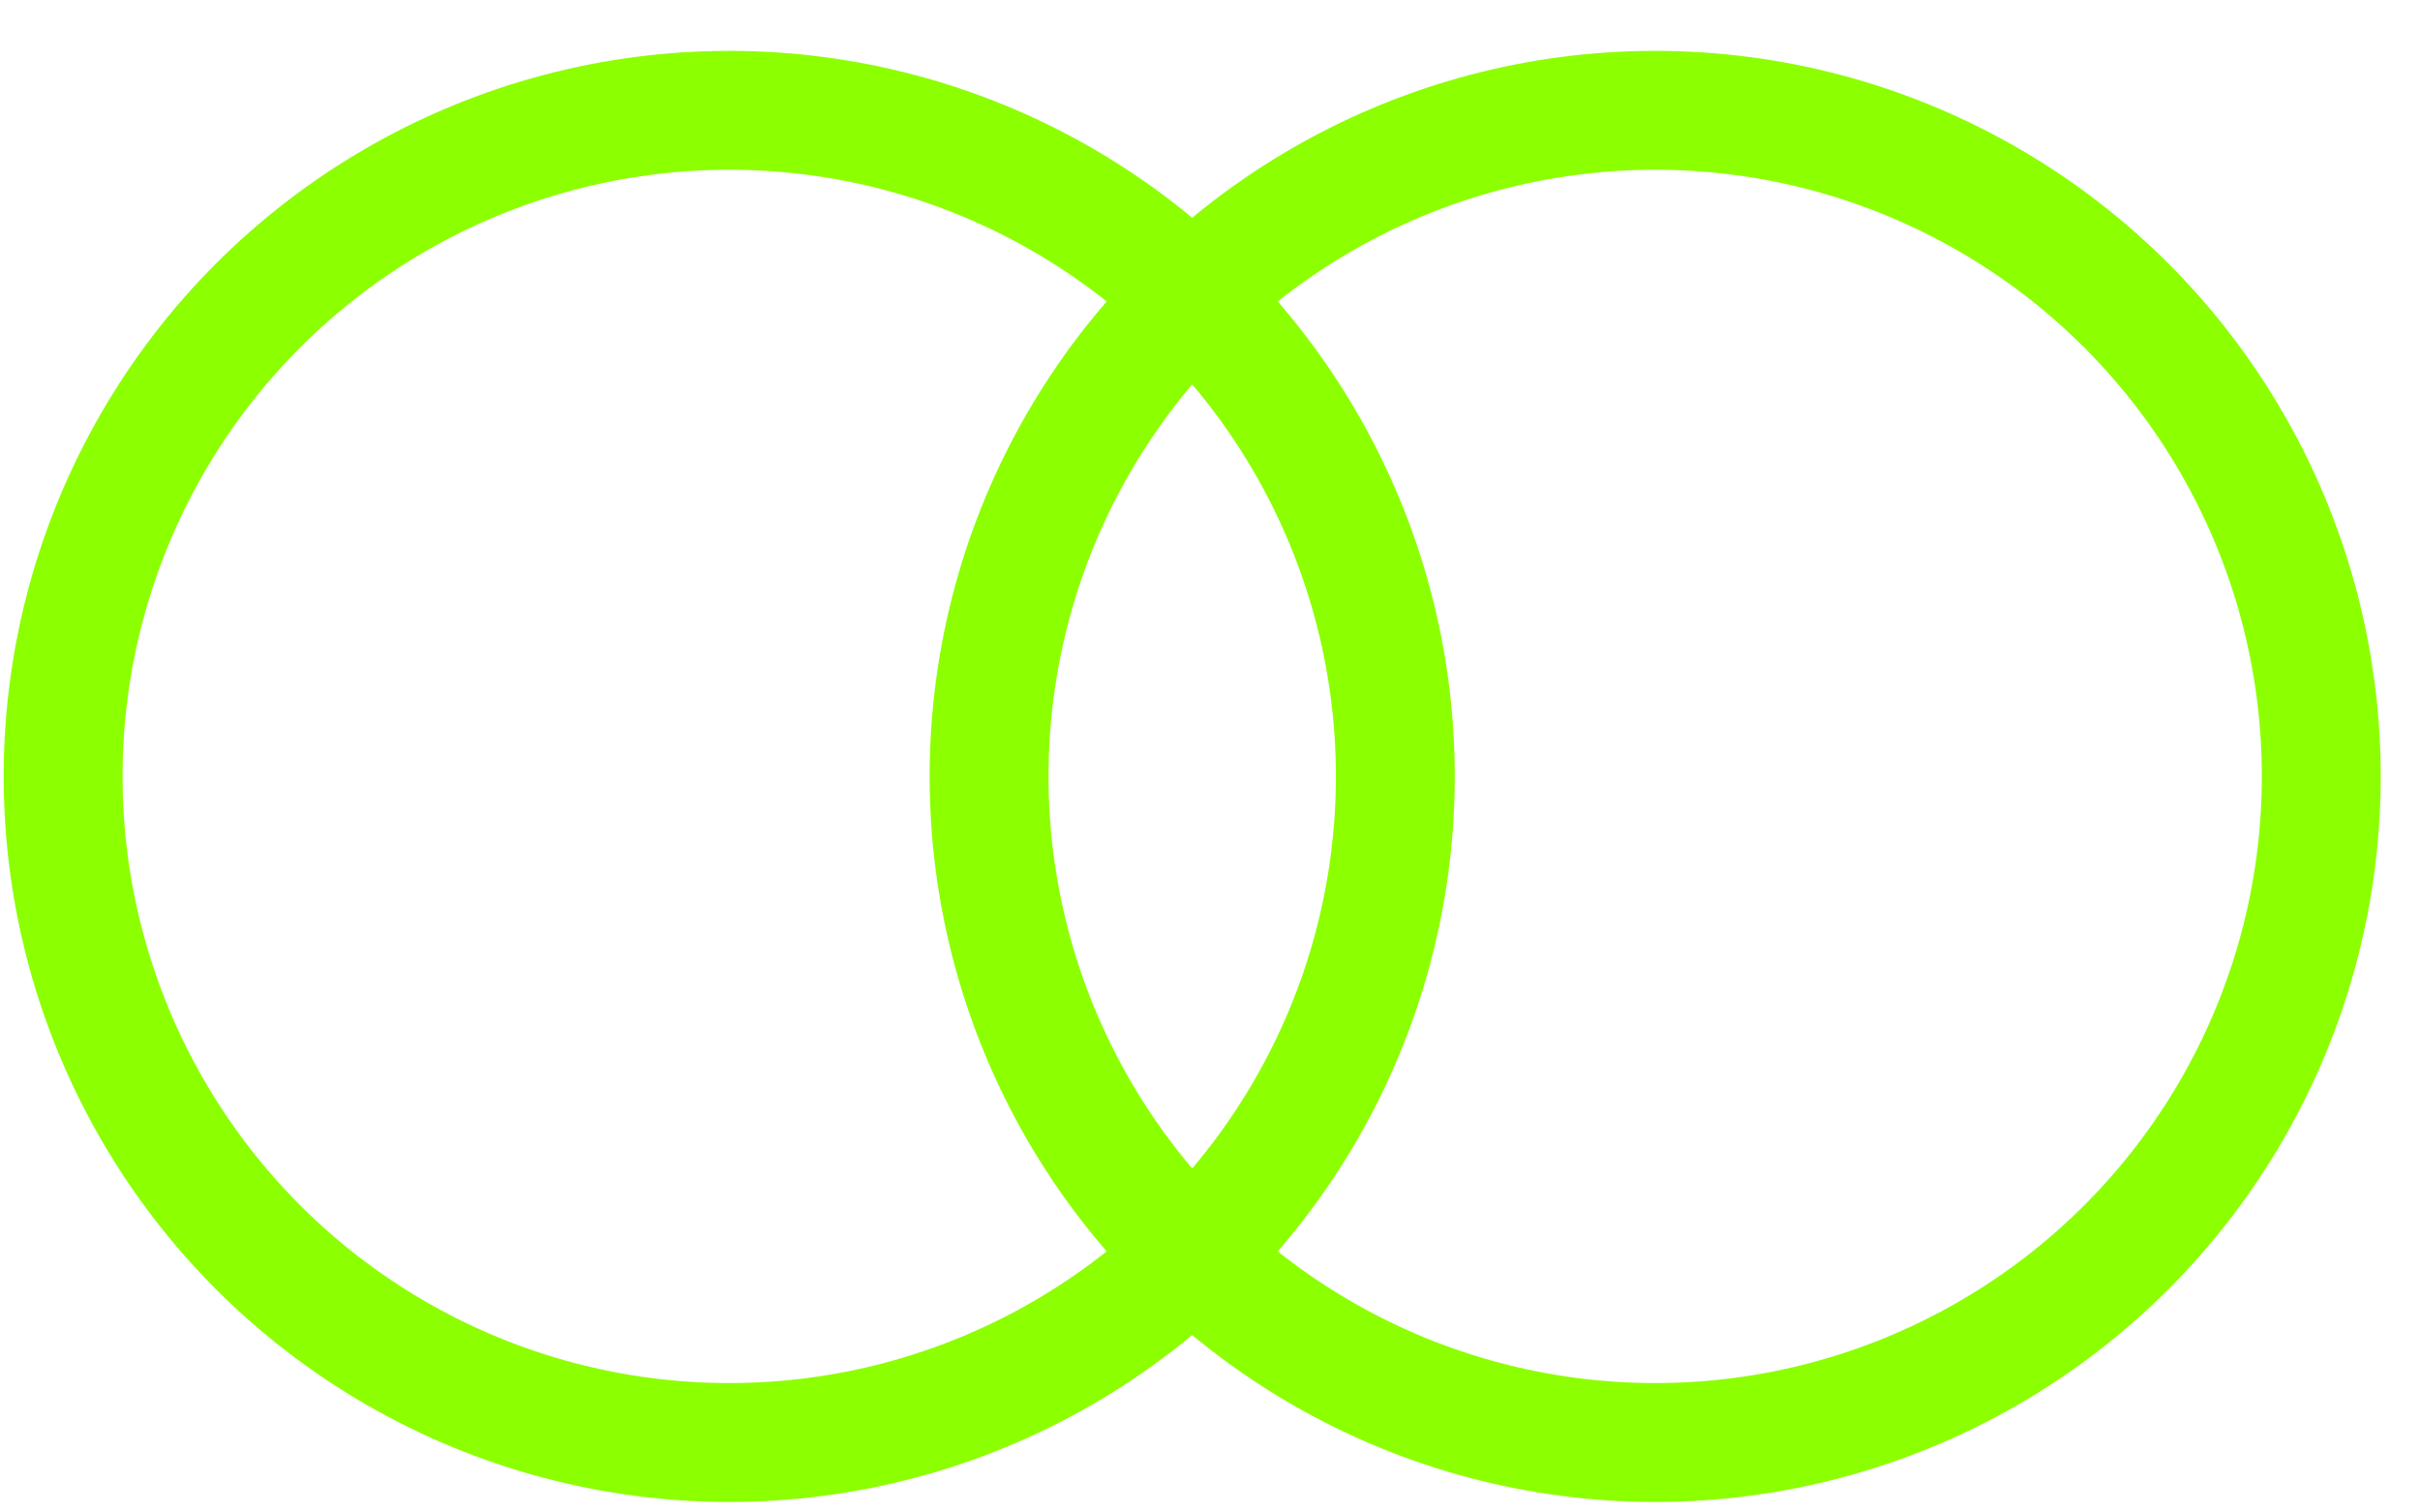 <svg width="24" height="15" viewBox="0 0 24 15" fill="none" xmlns="http://www.w3.org/2000/svg">
<circle cx="7.232" cy="7.7" r="6.606" stroke="#8CFF00" stroke-width="1.179"/>
<circle cx="16.415" cy="7.7" r="6.606" stroke="#8CFF00" stroke-width="1.179"/>
</svg>
